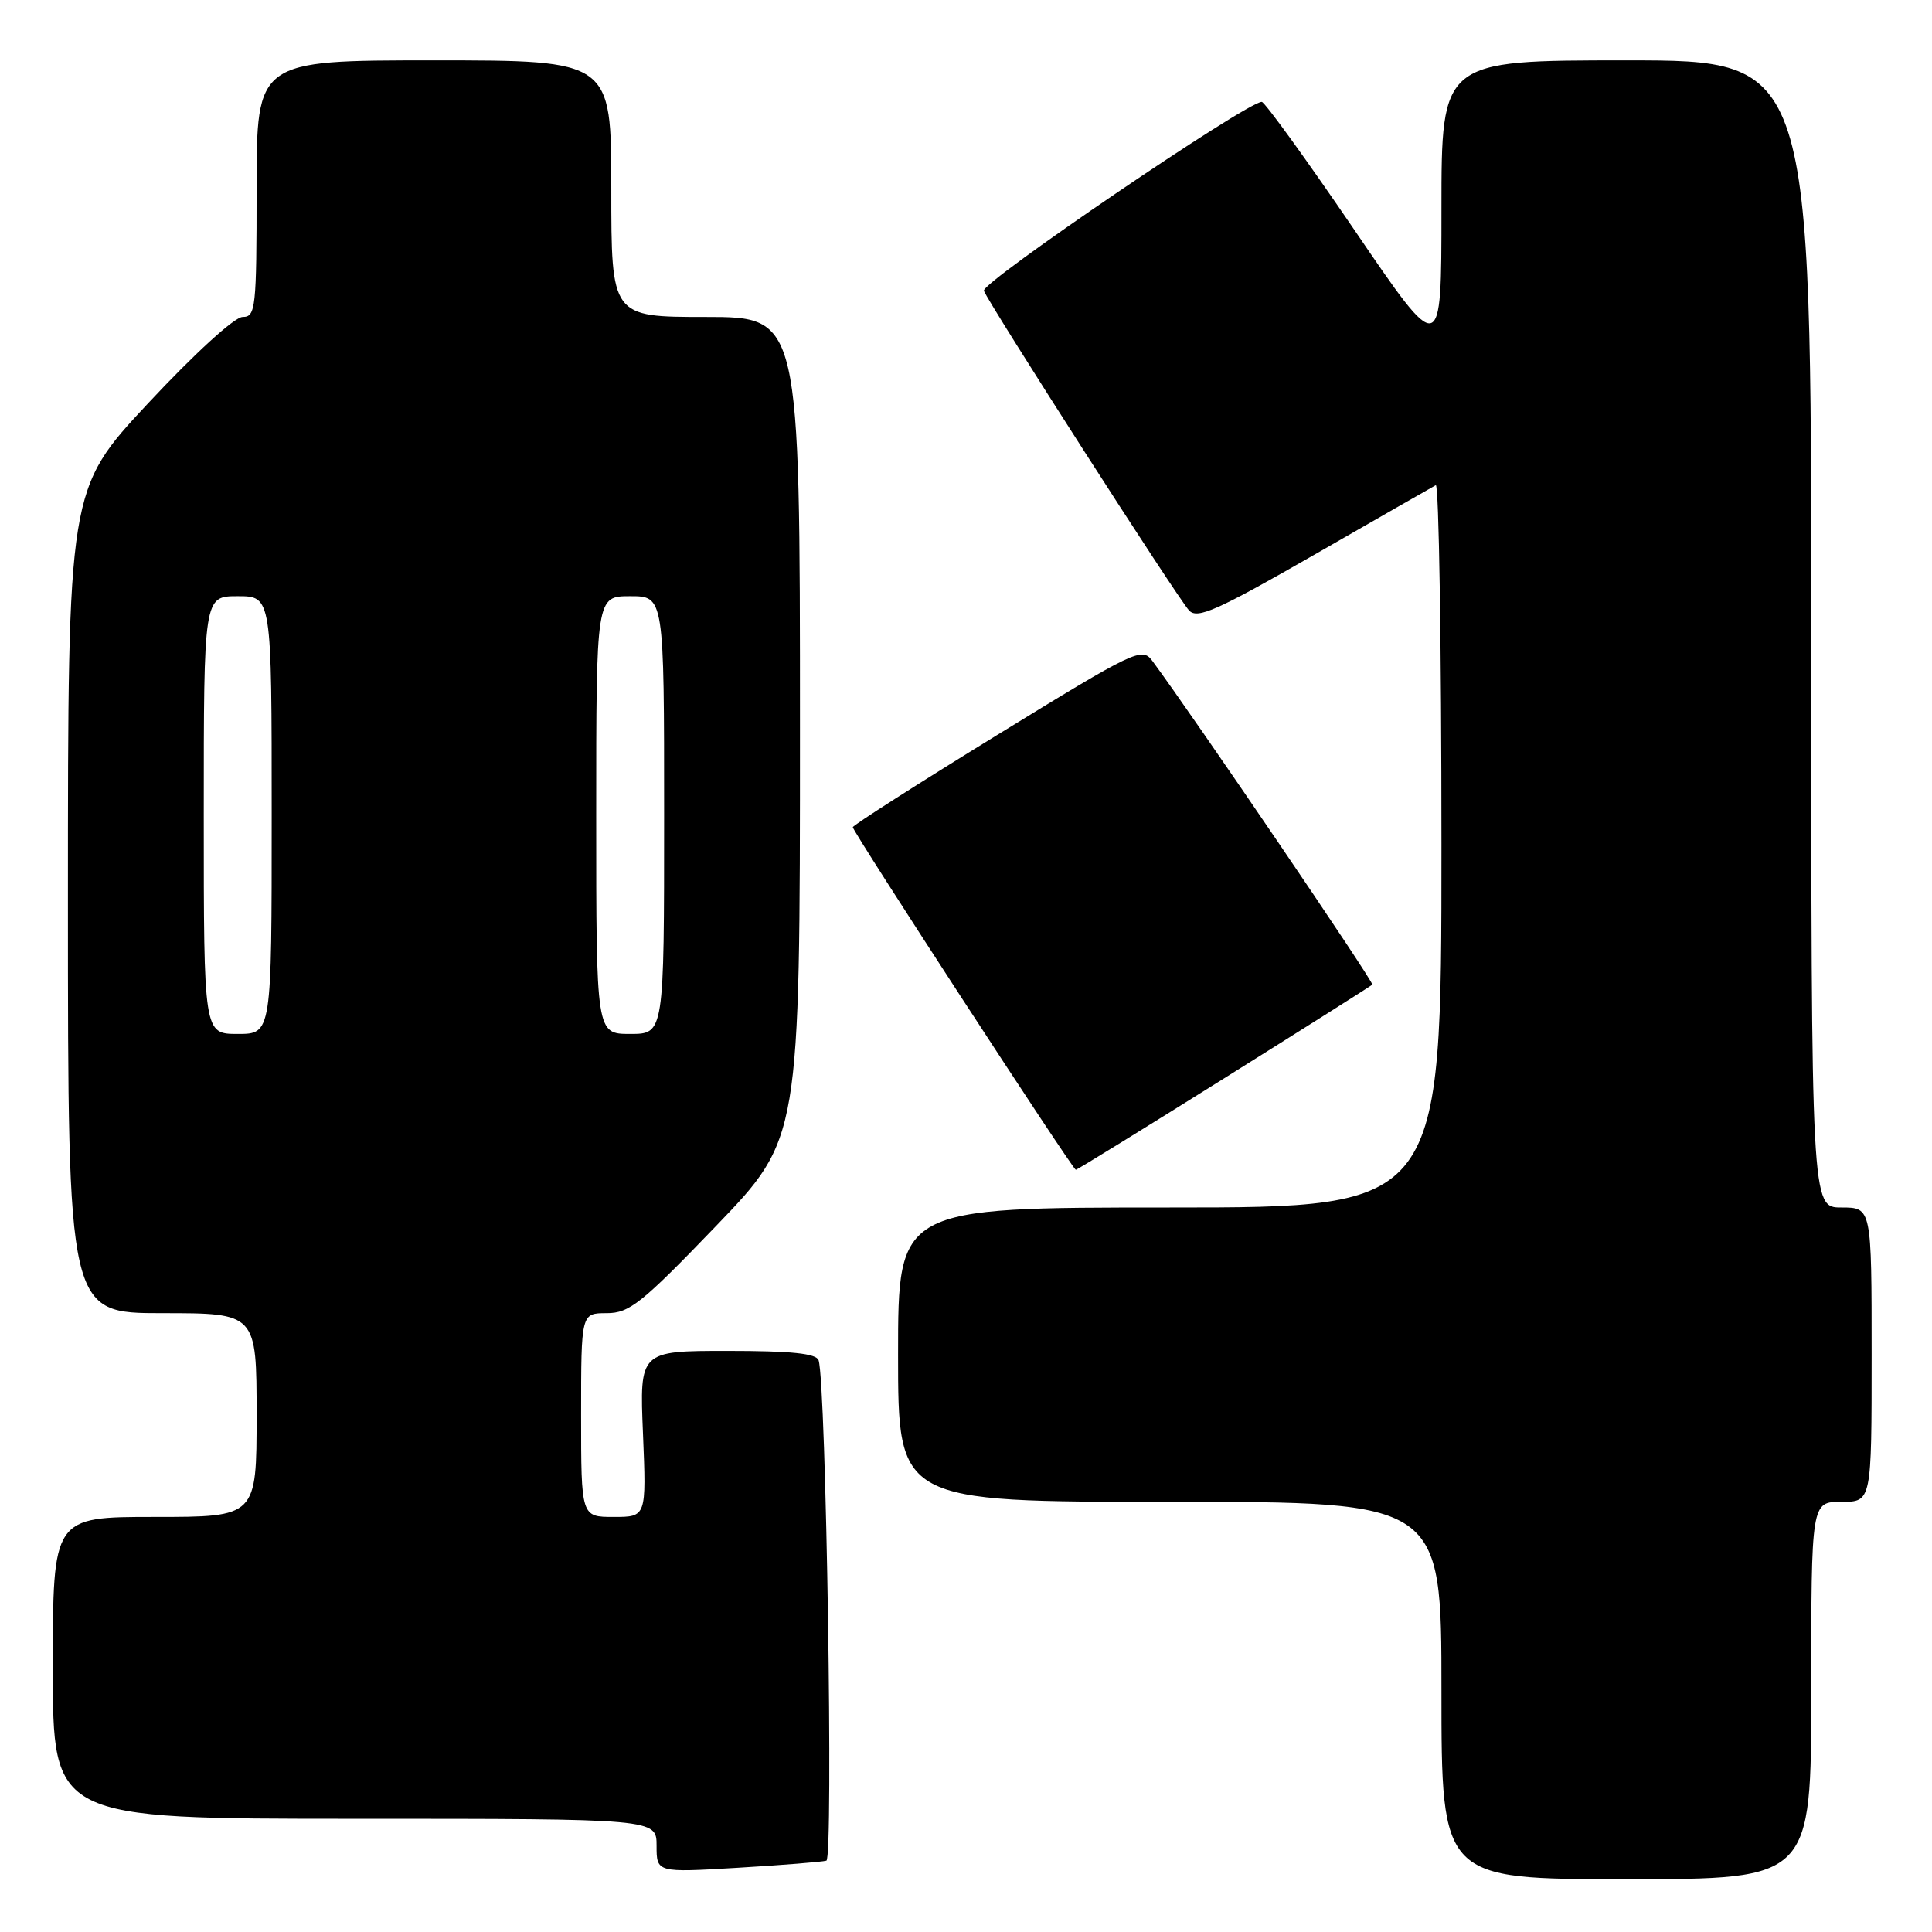 <?xml version="1.0" encoding="UTF-8" standalone="no"?>
<!DOCTYPE svg PUBLIC "-//W3C//DTD SVG 1.1//EN" "http://www.w3.org/Graphics/SVG/1.1/DTD/svg11.dtd" >
<svg xmlns="http://www.w3.org/2000/svg" xmlns:xlink="http://www.w3.org/1999/xlink" version="1.1" viewBox="0 0 256 256">
 <g >
 <path fill="currentColor"
d=" M 240.00 224.00 C 240.00 199.00 240.00 199.00 244.00 199.00 C 248.00 199.00 248.00 199.00 248.00 179.50 C 248.00 160.00 248.00 160.00 244.00 160.00 C 240.00 160.00 240.00 160.00 240.00 84.00 C 240.00 8.00 240.00 8.00 215.50 8.00 C 191.00 8.00 191.00 8.00 191.00 27.70 C 191.00 47.41 191.00 47.41 179.45 30.45 C 173.10 21.13 167.58 13.50 167.19 13.50 C 165.20 13.50 129.96 37.46 130.37 38.53 C 131.07 40.34 156.05 79.28 157.56 80.89 C 158.65 82.06 161.25 80.91 174.18 73.49 C 182.60 68.65 189.84 64.51 190.25 64.29 C 190.66 64.06 191.00 85.51 191.00 111.94 C 191.00 160.00 191.00 160.00 155.00 160.00 C 119.00 160.00 119.00 160.00 119.00 179.50 C 119.00 199.00 119.00 199.00 155.00 199.00 C 191.00 199.00 191.00 199.00 191.00 224.00 C 191.00 249.00 191.00 249.00 215.50 249.00 C 240.00 249.00 240.00 249.00 240.00 224.00 Z  M 109.50 246.55 C 110.45 246.27 109.47 183.31 108.47 180.25 C 108.18 179.34 104.85 179.00 96.40 179.00 C 84.74 179.00 84.74 179.00 85.20 190.00 C 85.65 201.00 85.65 201.00 81.32 201.00 C 77.00 201.00 77.00 201.00 77.00 187.50 C 77.00 174.00 77.00 174.00 80.39 174.00 C 83.40 174.00 85.00 172.72 94.89 162.44 C 106.00 150.88 106.00 150.88 106.00 96.44 C 106.00 42.00 106.00 42.00 93.50 42.00 C 81.00 42.00 81.00 42.00 81.00 25.00 C 81.00 8.00 81.00 8.00 57.50 8.00 C 34.00 8.00 34.00 8.00 34.00 25.00 C 34.00 40.87 33.88 42.00 32.15 42.00 C 31.08 42.00 25.81 46.82 19.65 53.41 C 9.00 64.82 9.00 64.82 9.00 119.41 C 9.00 174.00 9.00 174.00 21.50 174.00 C 34.00 174.00 34.00 174.00 34.00 187.50 C 34.00 201.00 34.00 201.00 20.50 201.00 C 7.00 201.00 7.00 201.00 7.00 221.00 C 7.00 241.00 7.00 241.00 47.00 241.00 C 87.00 241.00 87.00 241.00 87.00 244.57 C 87.00 248.13 87.00 248.13 97.75 247.49 C 103.66 247.14 108.95 246.71 109.50 246.55 Z  M 162.18 142.90 C 172.81 136.24 181.65 130.65 181.84 130.47 C 182.12 130.21 158.04 94.78 152.69 87.57 C 151.32 85.72 150.44 86.14 132.13 97.39 C 121.61 103.86 113.00 109.36 113.00 109.61 C 113.00 110.22 142.15 155.00 142.55 155.00 C 142.73 155.00 151.56 149.55 162.18 142.90 Z  M 27.00 108.00 C 27.00 79.00 27.00 79.00 31.50 79.00 C 36.00 79.00 36.00 79.00 36.00 108.00 C 36.00 137.00 36.00 137.00 31.50 137.00 C 27.00 137.00 27.00 137.00 27.00 108.00 Z  M 79.00 108.00 C 79.00 79.00 79.00 79.00 83.50 79.00 C 88.00 79.00 88.00 79.00 88.00 108.00 C 88.00 137.00 88.00 137.00 83.50 137.00 C 79.00 137.00 79.00 137.00 79.00 108.00 Z "/>
</g>
</svg>